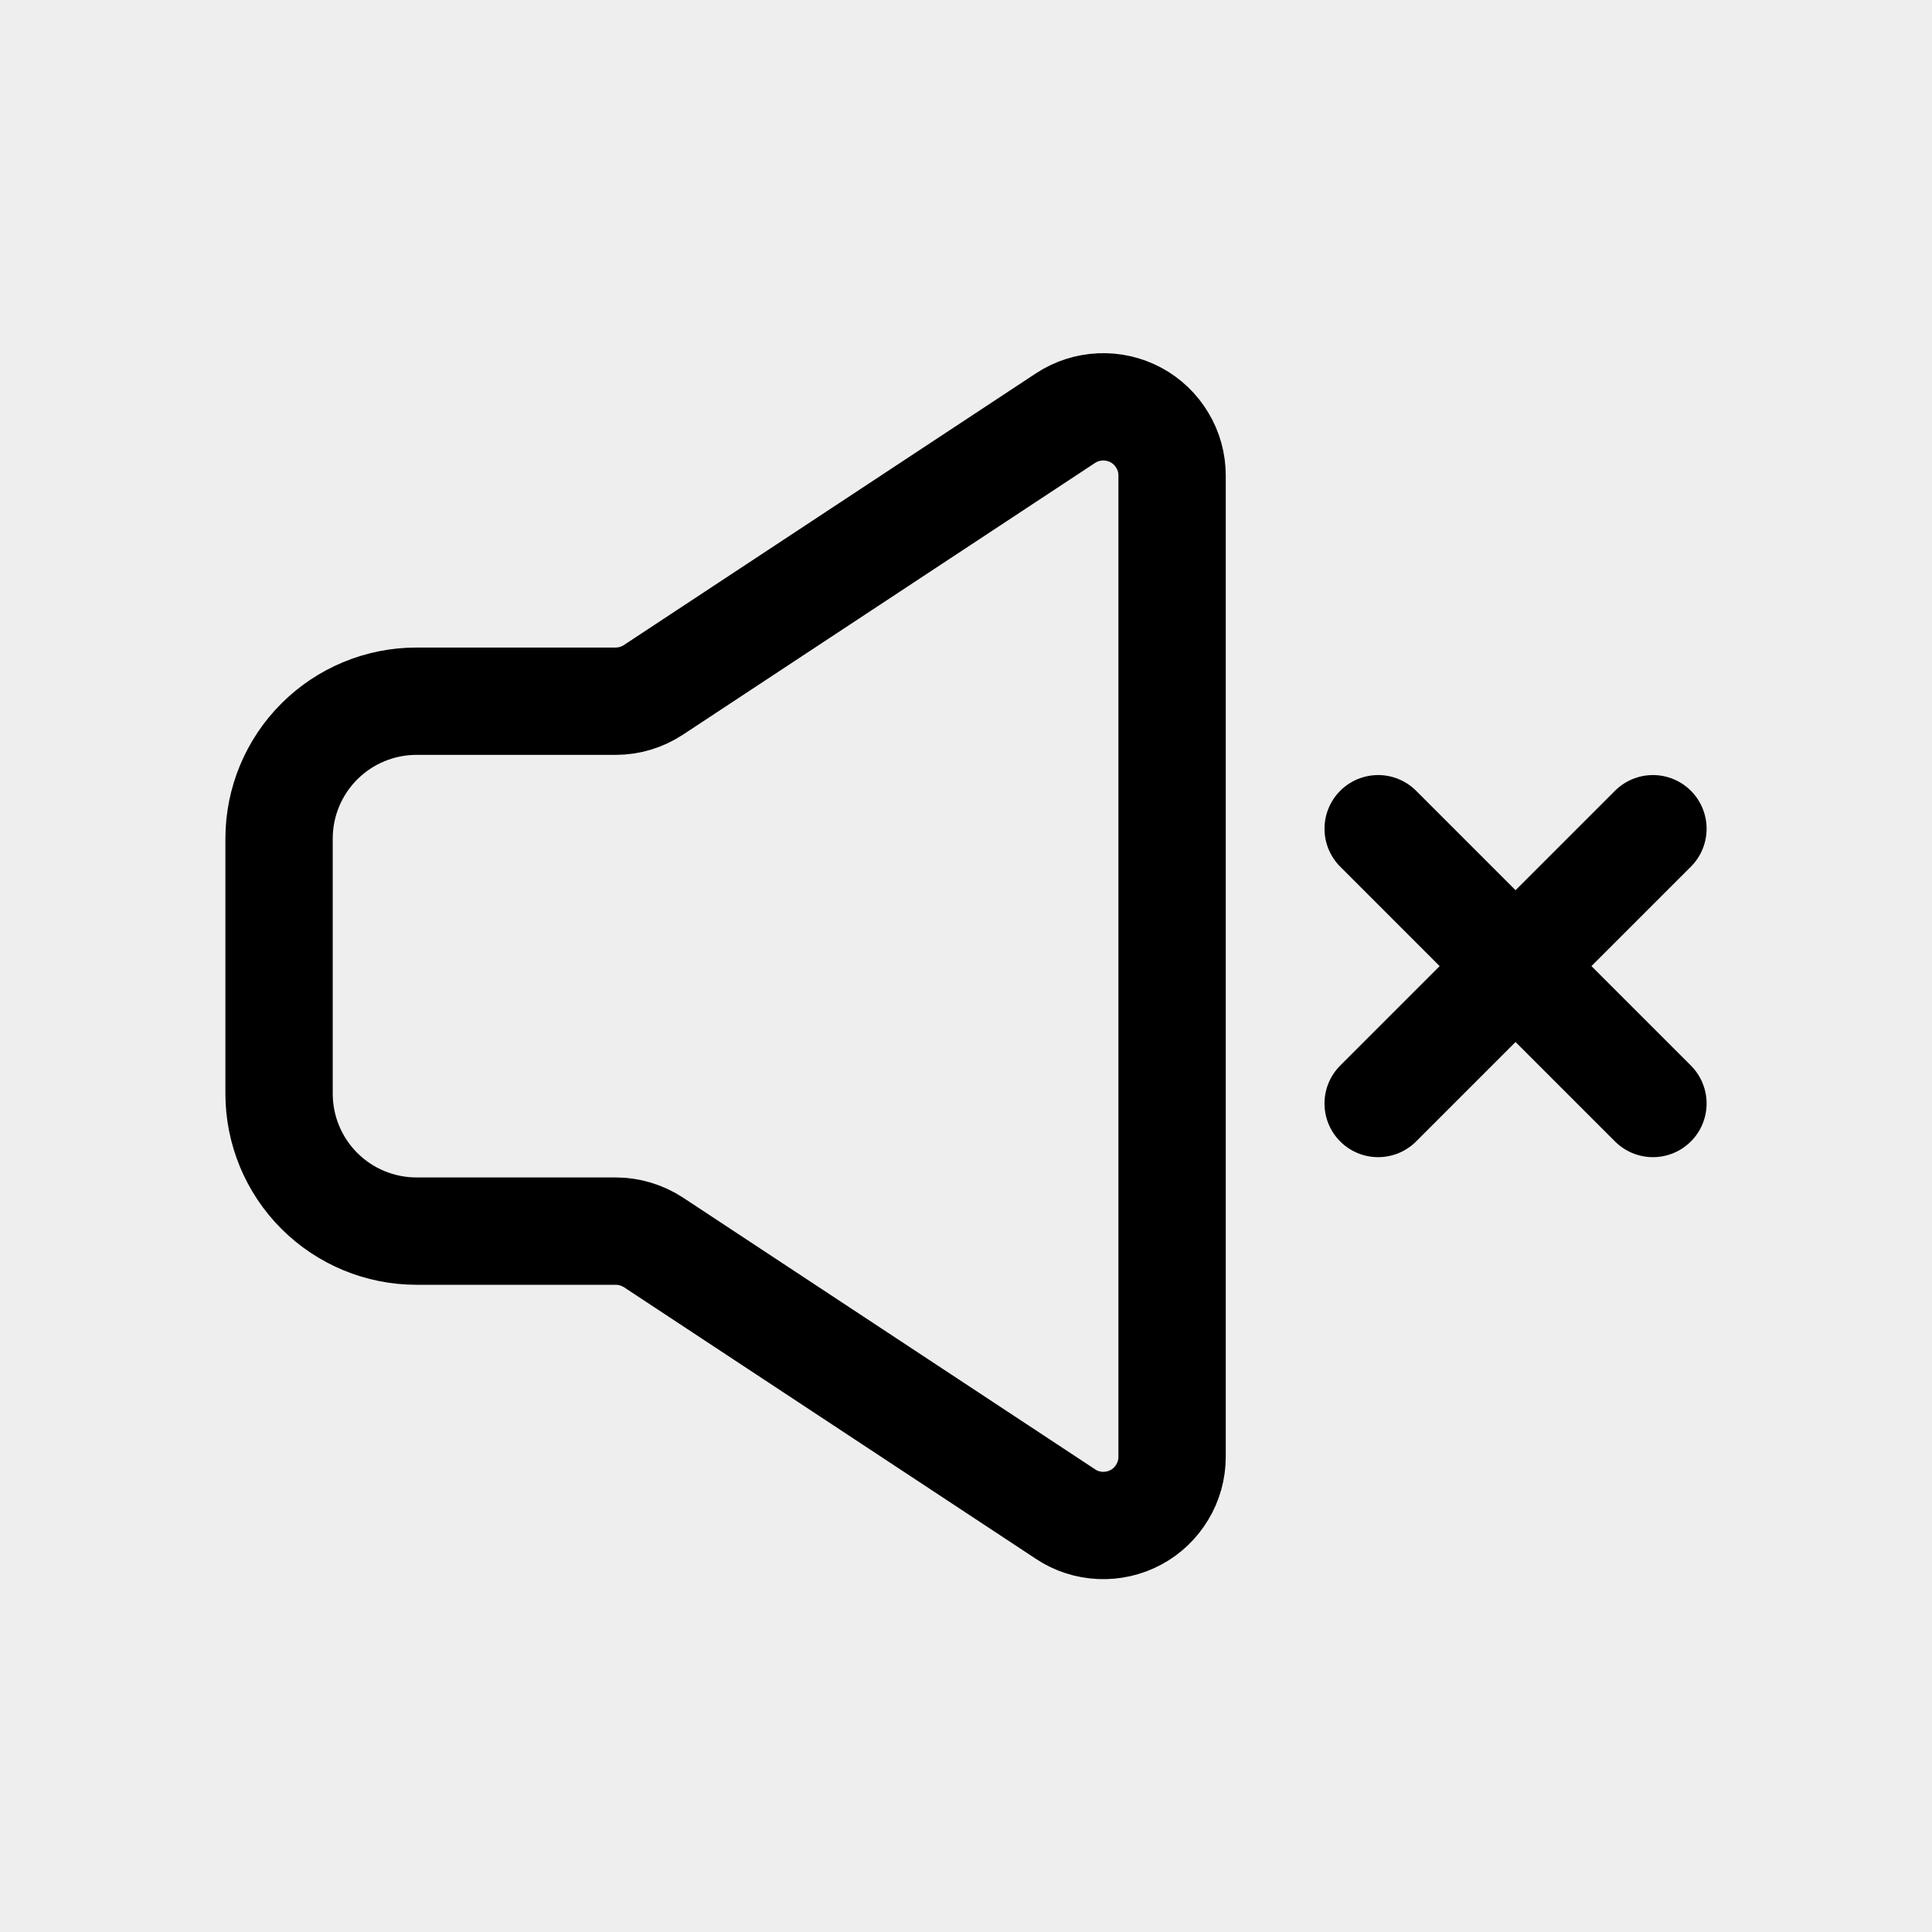 <svg width="18" height="18" viewBox="0 0 18 18" fill="none" xmlns="http://www.w3.org/2000/svg">
<rect width="18" height="18" fill="#EEEEEE"/>
<path d="M12.84 10.281L14.12 9.001M14.12 9.001L15.4 7.721M14.12 9.001L12.84 7.721M14.12 9.001L15.4 10.281" stroke="black" stroke-linecap="round" stroke-linejoin="round"/>
<path d="M2.6 10.19V7.813C2.6 7.473 2.735 7.148 2.975 6.908C3.215 6.668 3.541 6.533 3.88 6.533H5.736C5.861 6.533 5.983 6.496 6.088 6.427L9.928 3.895C10.024 3.832 10.136 3.796 10.252 3.791C10.367 3.786 10.482 3.812 10.584 3.867C10.685 3.921 10.77 4.003 10.829 4.102C10.889 4.201 10.92 4.314 10.92 4.43V13.573C10.92 13.688 10.889 13.802 10.829 13.901C10.77 14 10.685 14.082 10.584 14.136C10.482 14.191 10.367 14.217 10.252 14.212C10.136 14.207 10.024 14.171 9.928 14.107L6.088 11.575C5.983 11.507 5.861 11.47 5.736 11.47H3.88C3.541 11.47 3.215 11.335 2.975 11.095C2.735 10.855 2.6 10.529 2.6 10.19Z" stroke="black"/>
</svg>
